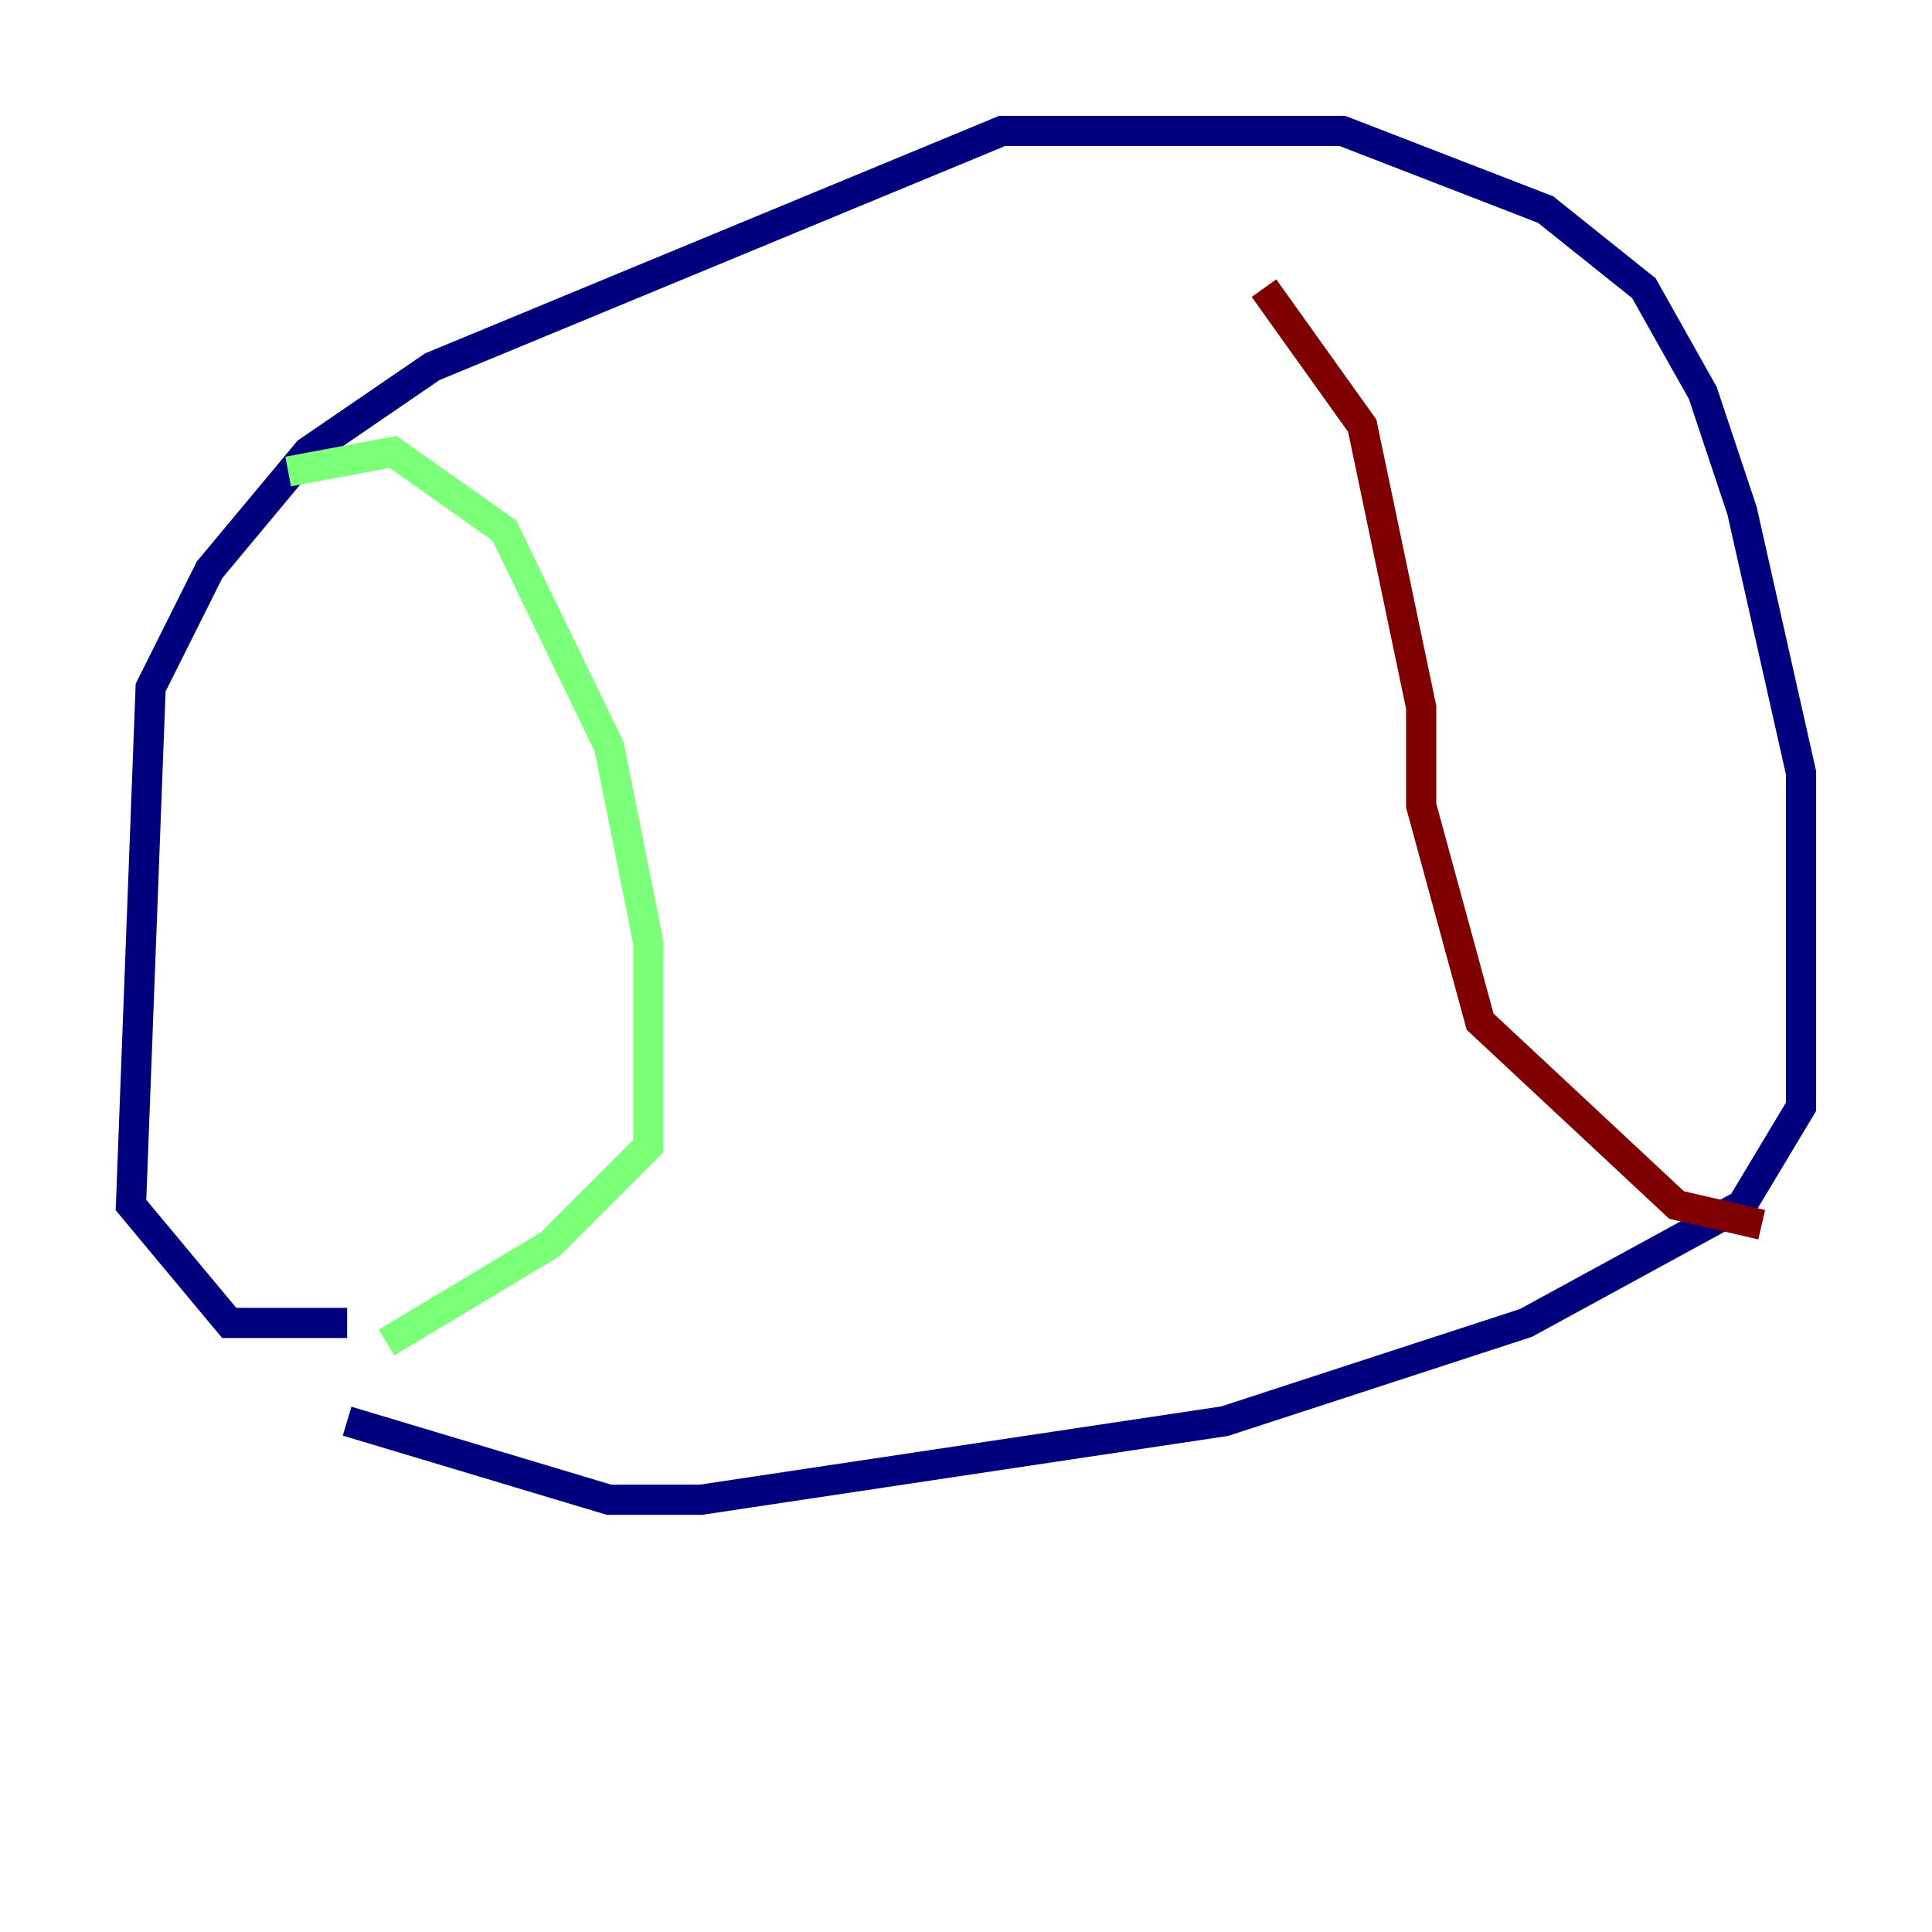 <?xml version="1.0" encoding="utf-8" ?>
<svg baseProfile="tiny" height="128" version="1.2" viewBox="0,0,128,128" width="128" xmlns="http://www.w3.org/2000/svg" xmlns:ev="http://www.w3.org/2001/xml-events" xmlns:xlink="http://www.w3.org/1999/xlink"><defs /><polyline fill="none" points="22.997,87.647 15.186,87.647 8.678,79.837 9.98,45.559 13.885,37.749 20.393,29.939 28.637,24.298 66.386,8.678 88.949,8.678 102.4,13.885 108.909,19.091 112.814,26.034 115.417,33.844 119.322,51.2 119.322,63.349 119.322,73.329 115.417,79.837 101.098,87.647 81.139,94.156 46.427,99.363 40.352,99.363 22.997,94.156" stroke="#00007f" stroke-width="2" /><polyline fill="none" points="19.091,31.241 26.034,29.939 33.41,35.146 40.352,49.464 42.956,62.481 42.956,75.932 36.447,82.441 25.6,88.949" stroke="#7cff79" stroke-width="2" /><polyline fill="none" points="83.742,19.091 90.251,28.203 94.156,46.861 94.156,53.37 98.061,67.688 111.078,79.837 116.719,81.139" stroke="#7f0000" stroke-width="2" /></svg>